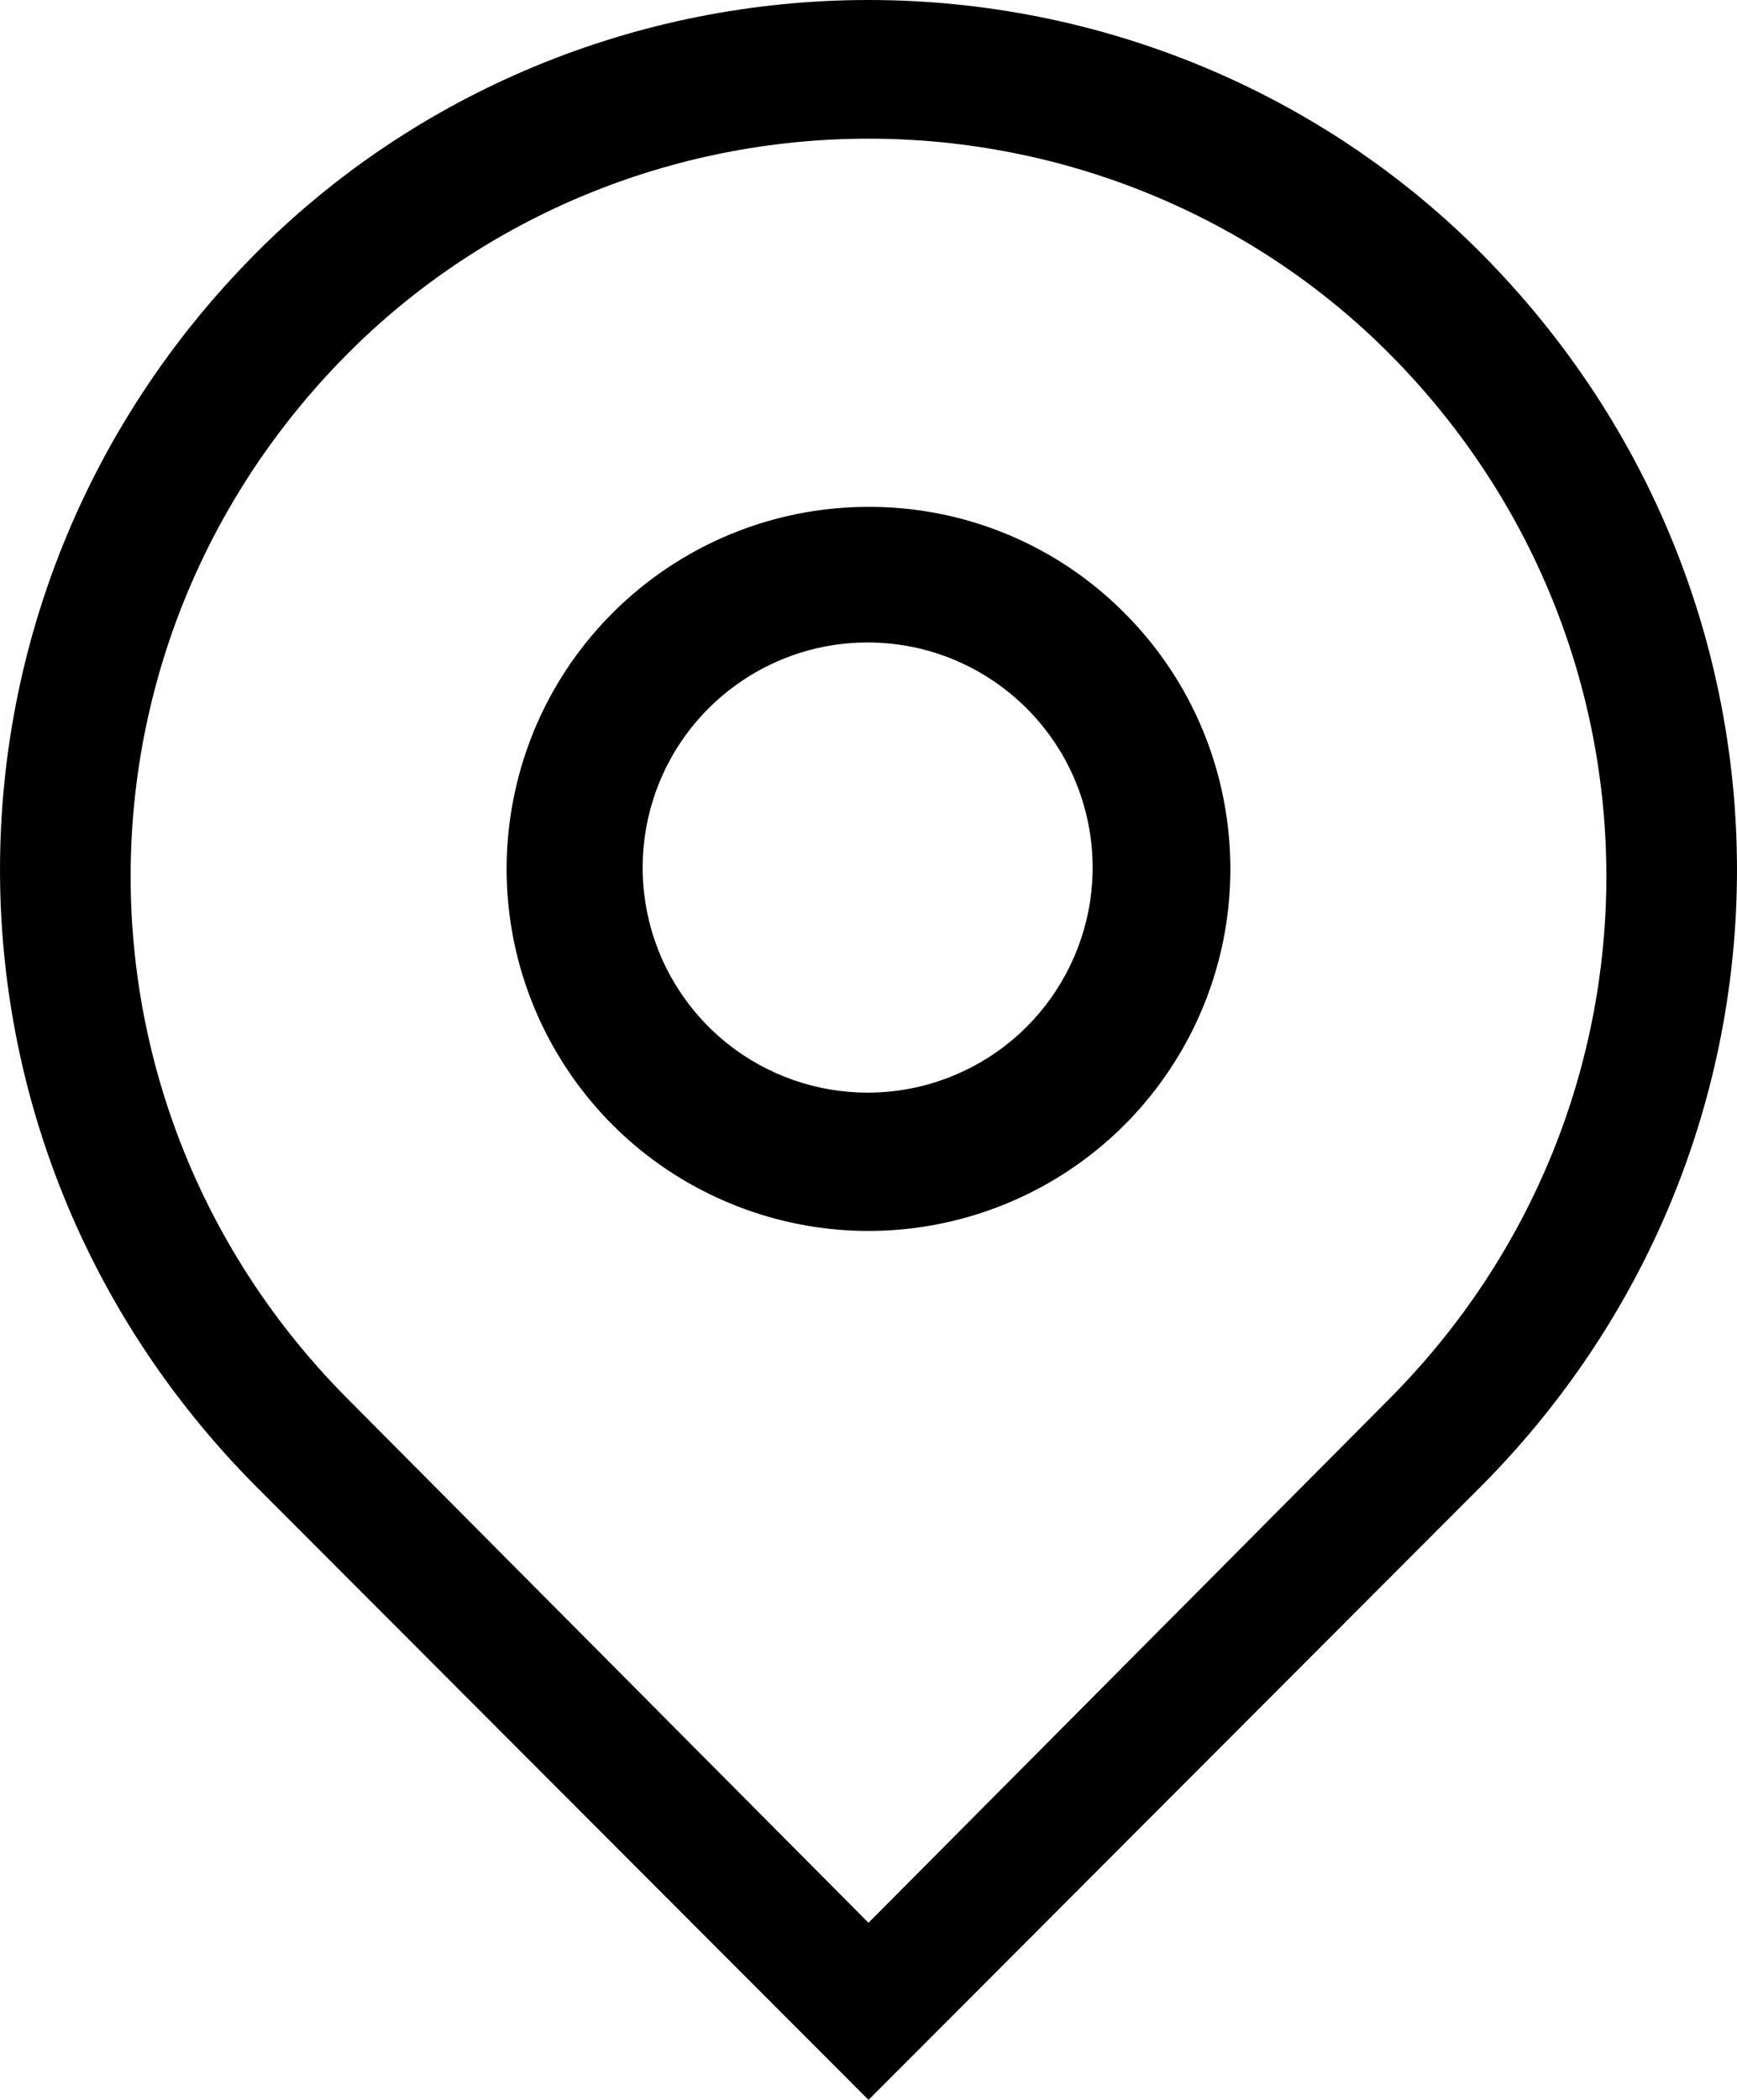 <?xml version="1.0" encoding="UTF-8"?>
<svg width="24px" height="29px" viewBox="0 0 24 29" version="1.1" xmlns="http://www.w3.org/2000/svg" xmlns:xlink="http://www.w3.org/1999/xlink">
    <g id="低保真" stroke="none" stroke-width="1" fill="none" fill-rule="evenodd">
        <g id="生活" transform="translate(-20, -39)" fill="#000000" fill-rule="nonzero">
            <g id="定位" transform="translate(20, 39)">
                <g id="编组-2">
                    <path d="M11.993,8.873 C13.474,8.875 14.748,9.922 15.037,11.376 C15.326,12.829 14.548,14.284 13.18,14.852 C11.812,15.42 10.233,14.944 9.407,13.713 C8.581,12.483 8.739,10.841 9.783,9.79 C10.368,9.202 11.163,8.871 11.993,8.873 M11.993,7 C9.608,7.004 7.557,8.691 7.095,11.031 C6.633,13.371 7.888,15.712 10.093,16.621 C12.298,17.531 14.838,16.757 16.161,14.773 C17.483,12.788 17.22,10.145 15.532,8.461 C14.595,7.52 13.32,6.994 11.993,7 L11.993,7 Z" id="形状"></path>
                    <path d="M20.489,3.521 C18.264,1.271 15.201,0 12,0 C8.799,0 5.736,1.271 3.511,3.521 C-1.17,8.255 -1.17,15.766 3.511,20.501 L12,29 L20.489,20.501 C25.17,15.766 25.17,8.255 20.489,3.521 Z M19.21,19.305 L12,26.554 L4.79,19.305 C0.81,15.291 0.81,8.912 4.79,4.898 C6.682,2.991 9.283,1.915 12,1.915 C14.717,1.915 17.318,2.991 19.21,4.898 C23.19,8.912 23.19,15.291 19.21,19.305 L19.21,19.305 Z" id="形状"></path>
                </g>
            </g>
        </g>
    </g>
</svg>